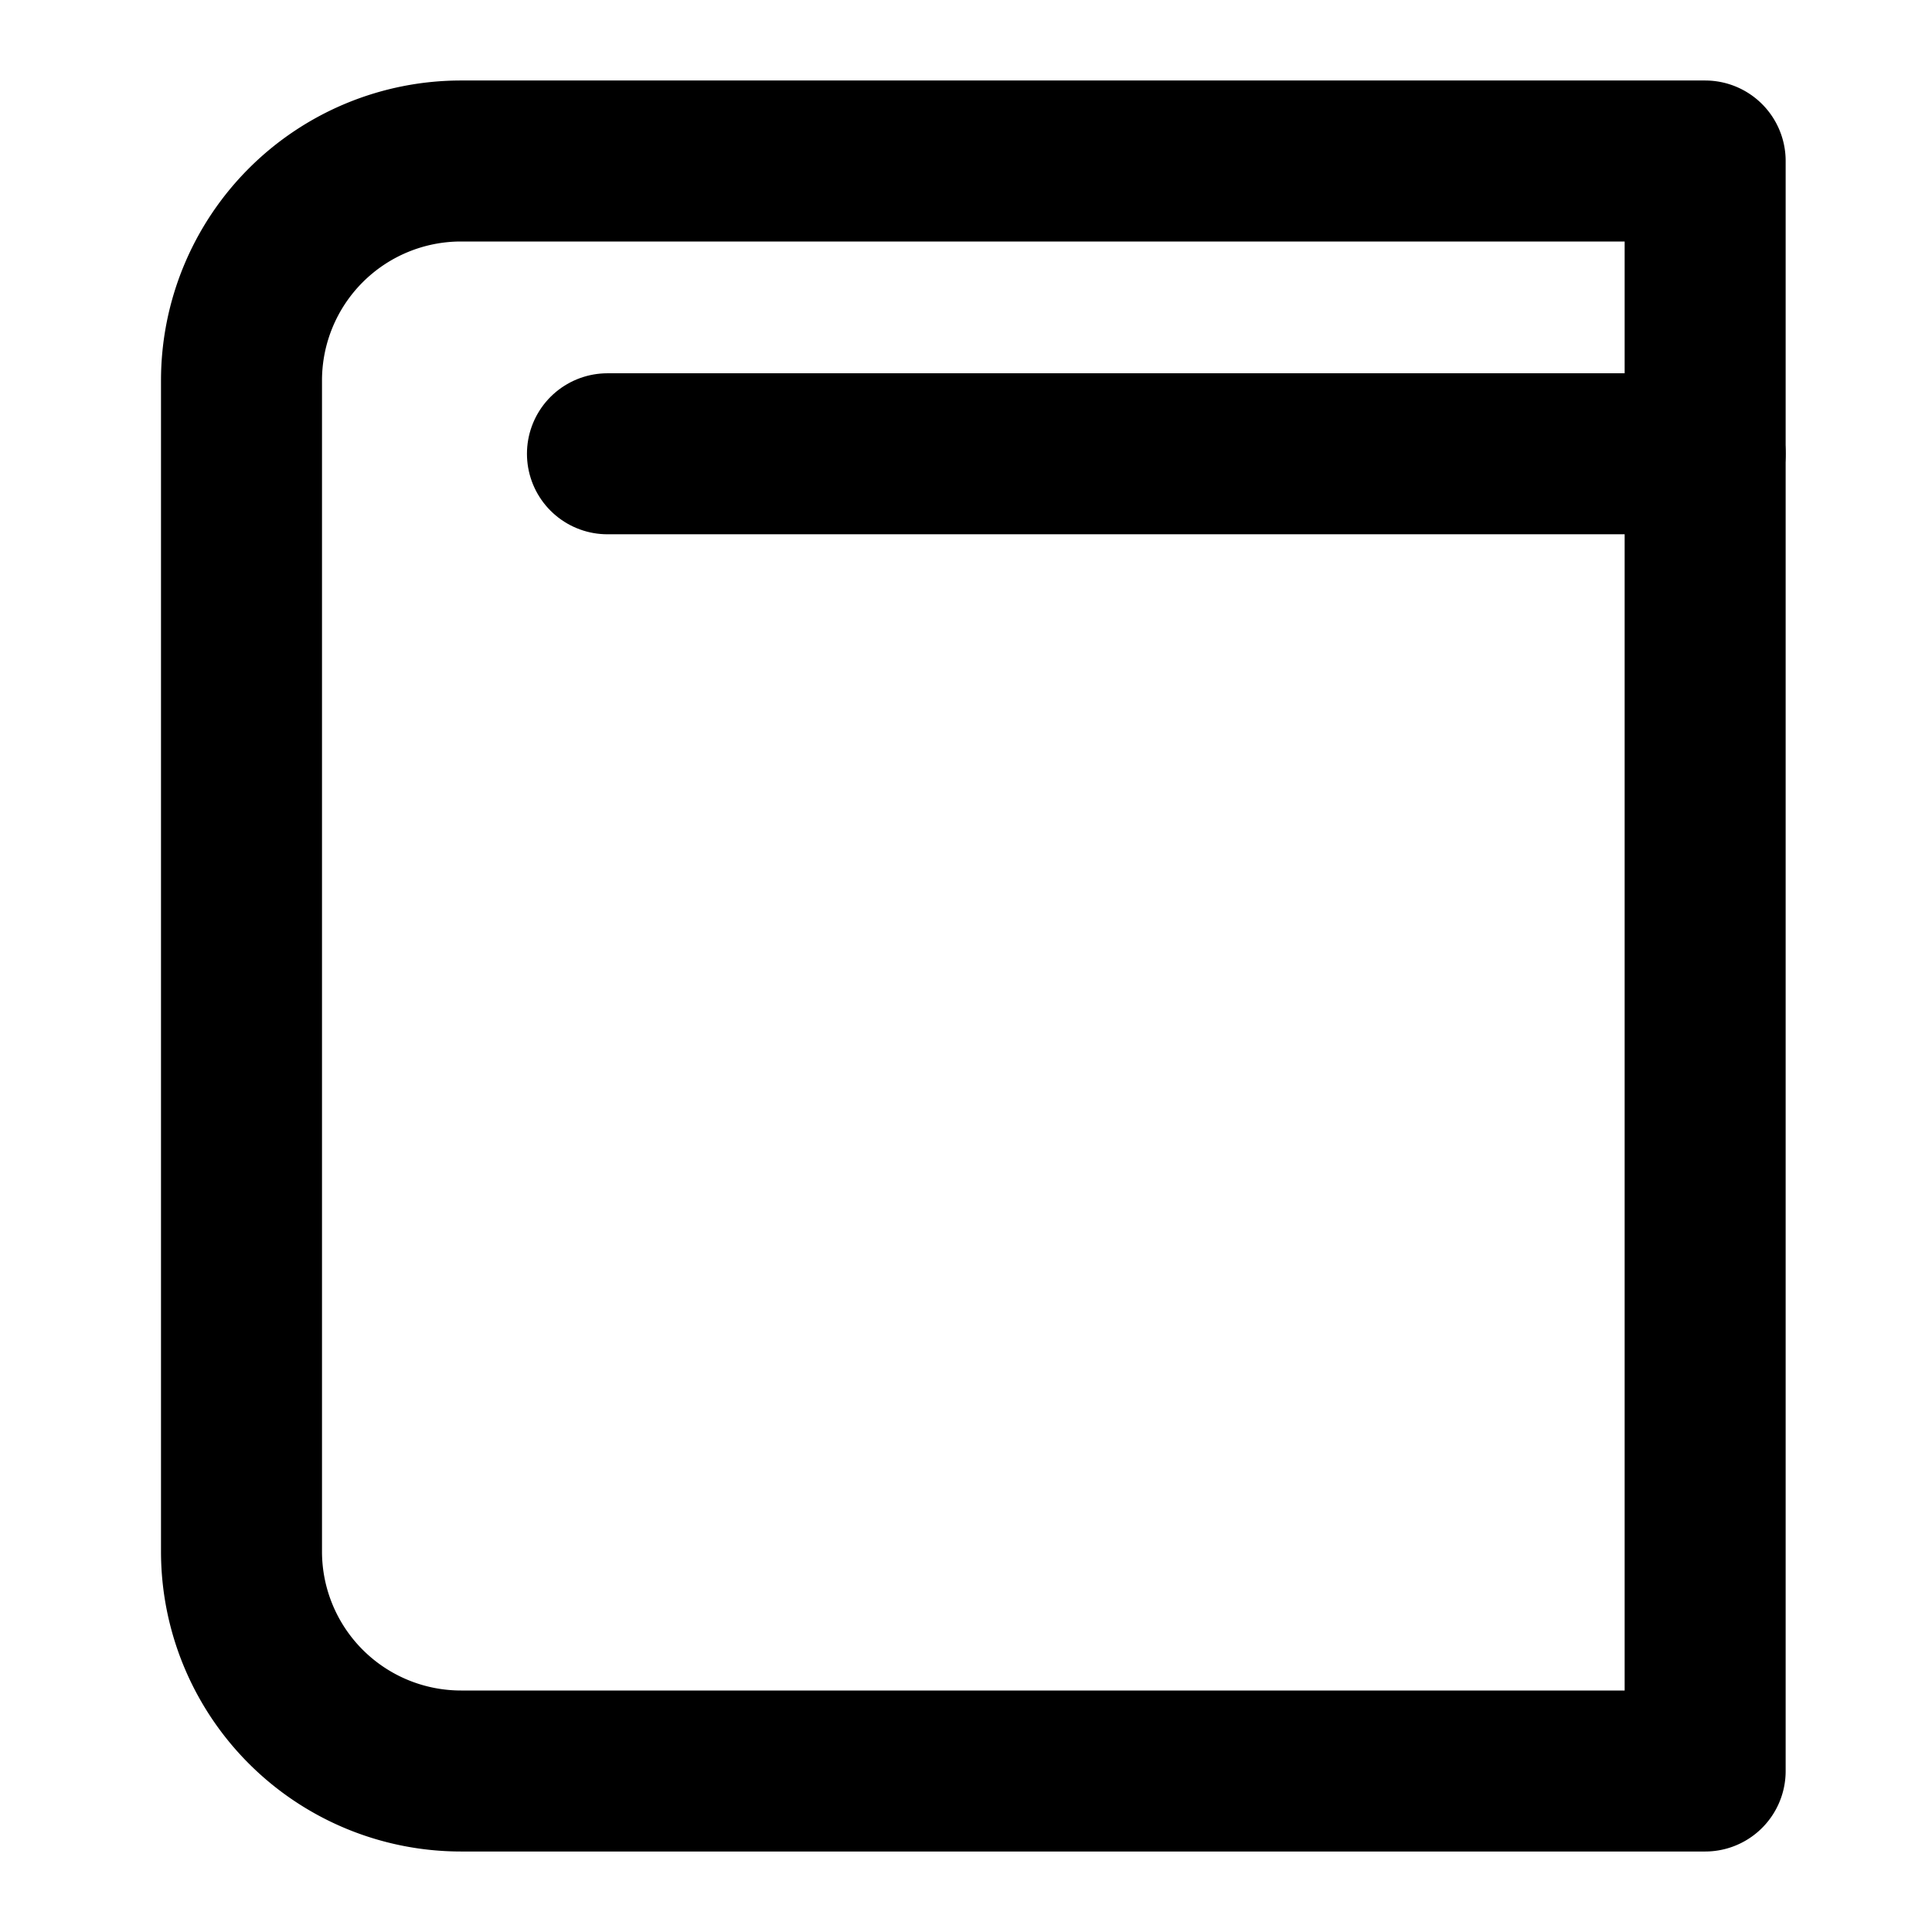 <svg width="24" height="24" fill="none" xmlns="http://www.w3.org/2000/svg"><path d="M21.182 5.637H7.546" stroke="#000" stroke-width="2" stroke-linecap="round" stroke-linejoin="round"/><path clip-rule="evenodd" d="M21.182 22H5.727A2.727 2.727 0 0 1 3 19.273V4.727A2.727 2.727 0 0 1 5.727 2h15.455v20z" stroke="#000" stroke-width="2" stroke-linecap="round" stroke-linejoin="round"/></svg>